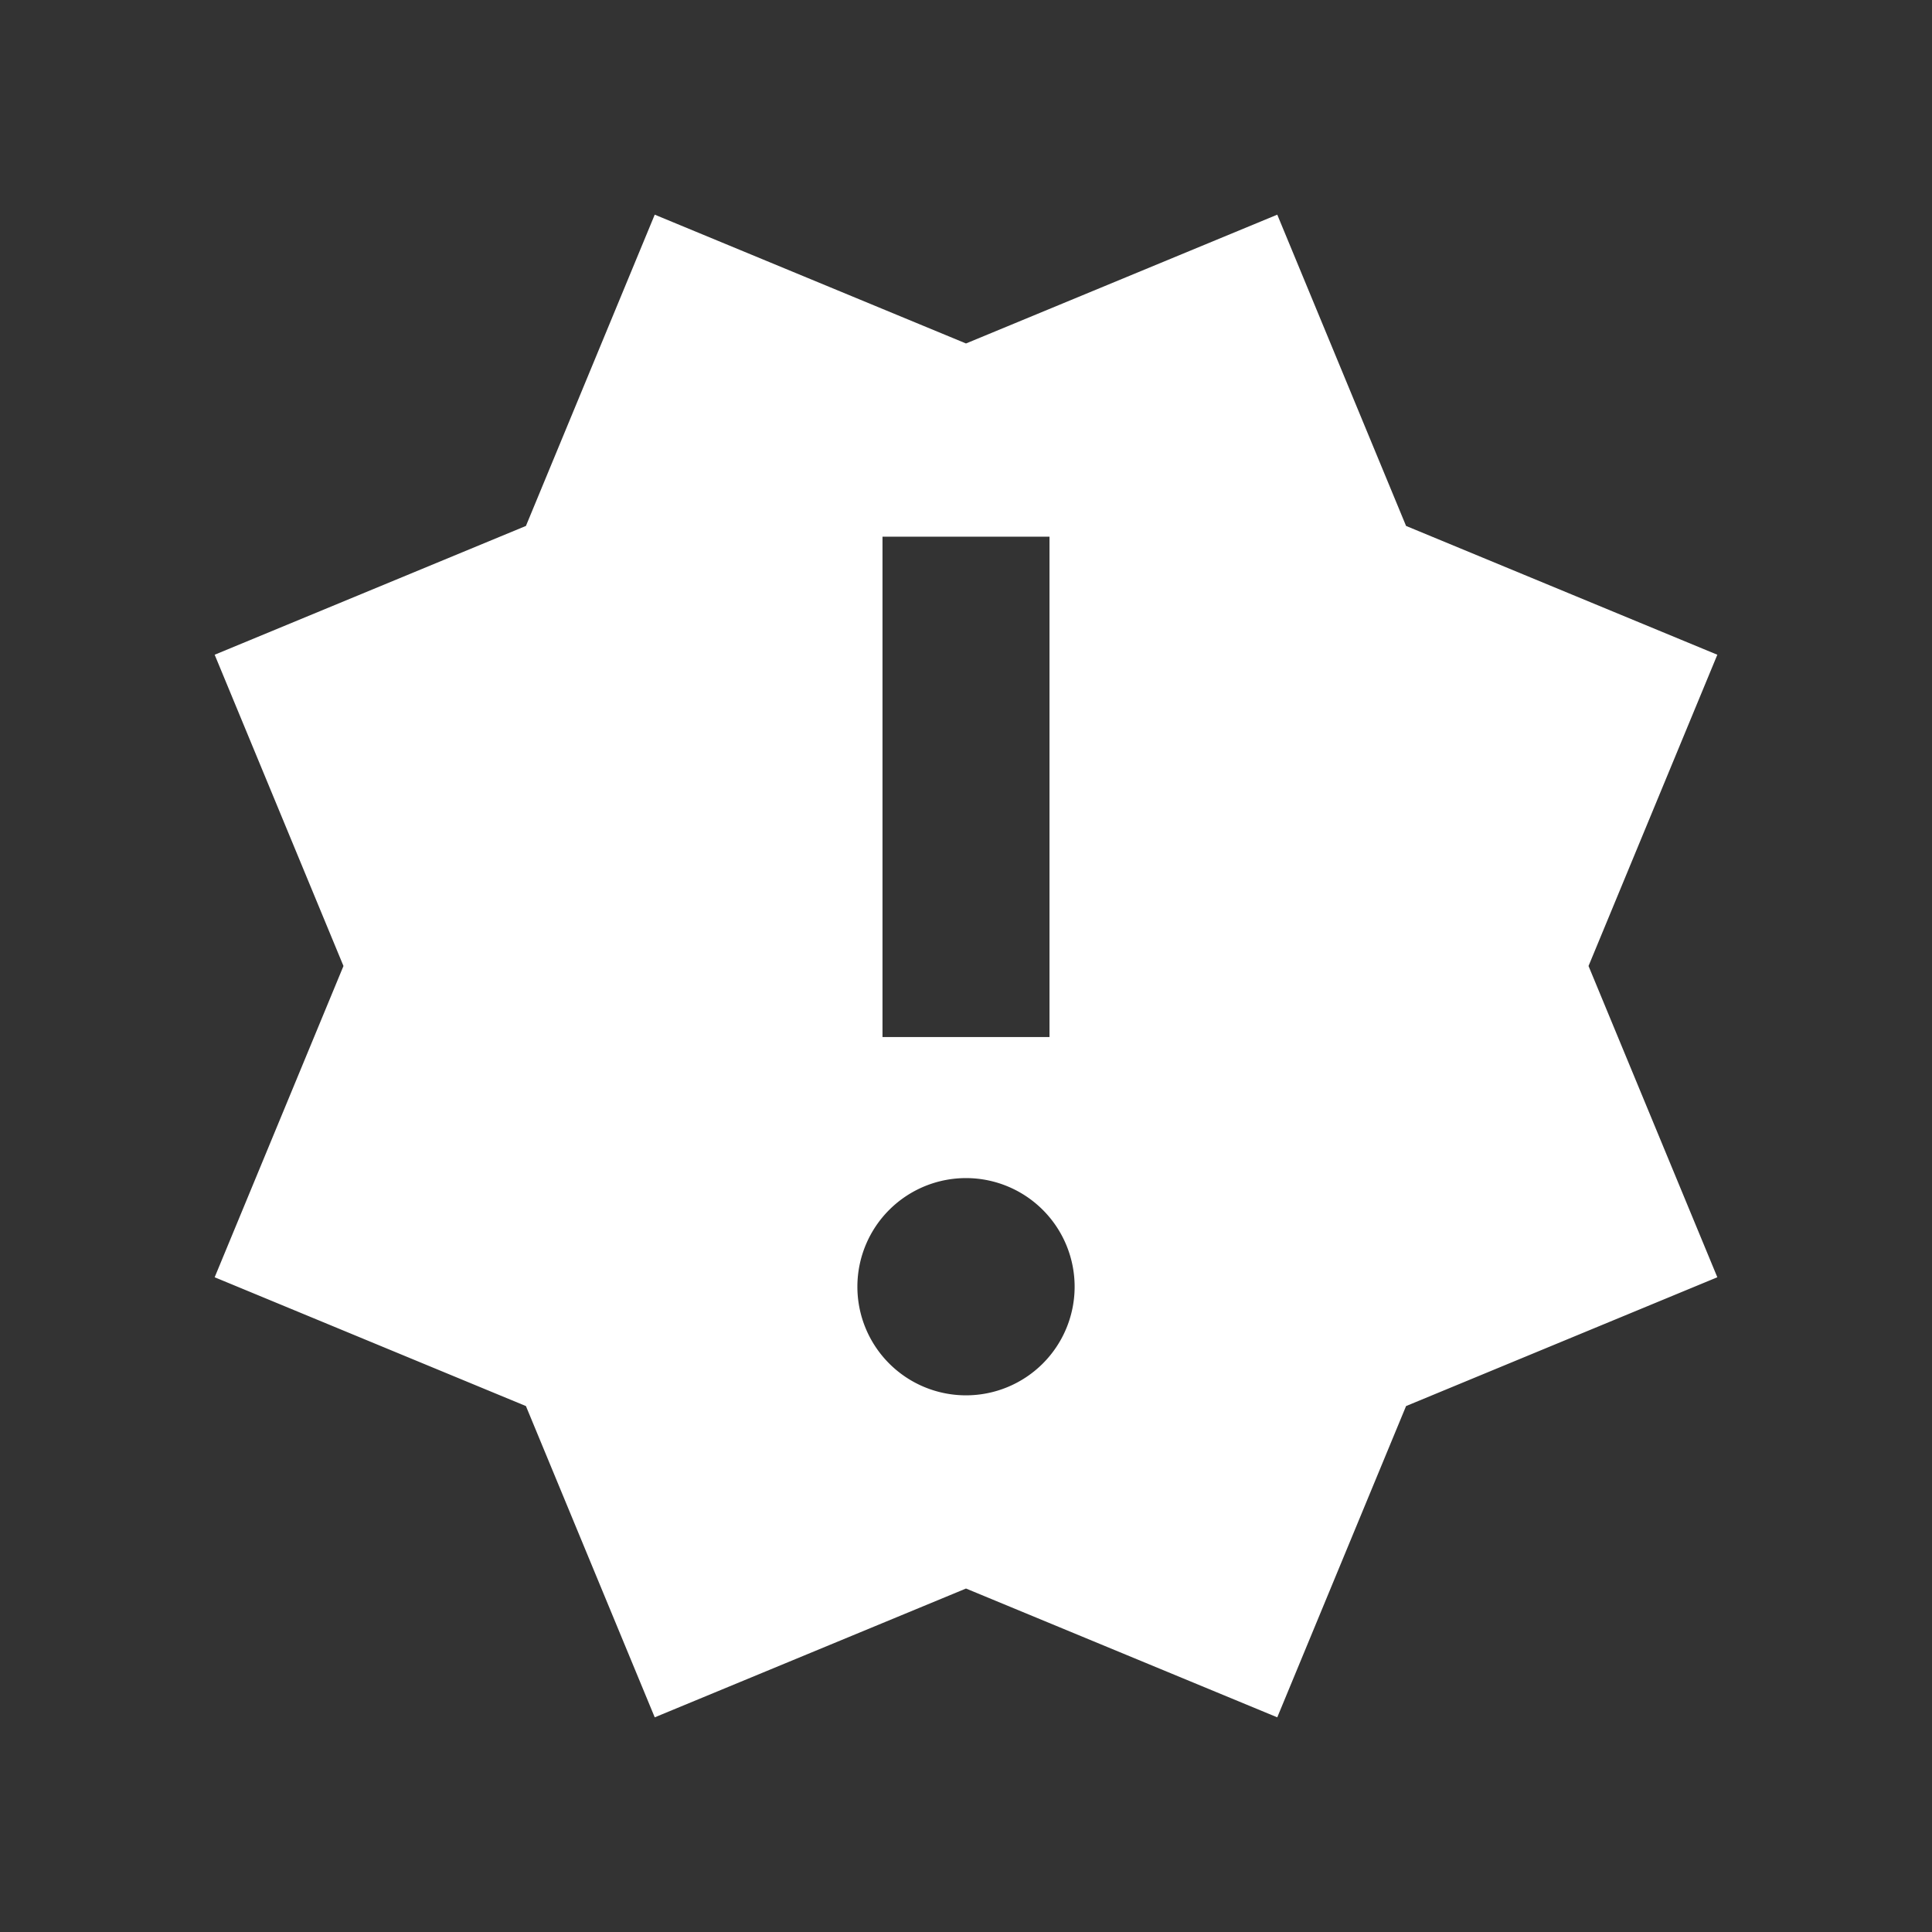 <svg xmlns="http://www.w3.org/2000/svg" width="90" height="90" viewBox="0 0 90 90"><rect x="0" y="0" width="90" height="90" fill="#333333" stroke="none"/><path fill="white" d="M80,30.5l-14.5-6L59.5,10,45,16,30.5,10l-6,14.5L10,30.5,16,45,10,59.5l14.5,6,6,14.5L45,74l14.5,6,6-14.5,14.5-6L74,45ZM41.11,25h7.78V48.31H41.11ZM45,65A5.06,5.06,0,1,1,50.06,60,5.06,5.06,0,0,1,45,65Z"/></svg>
